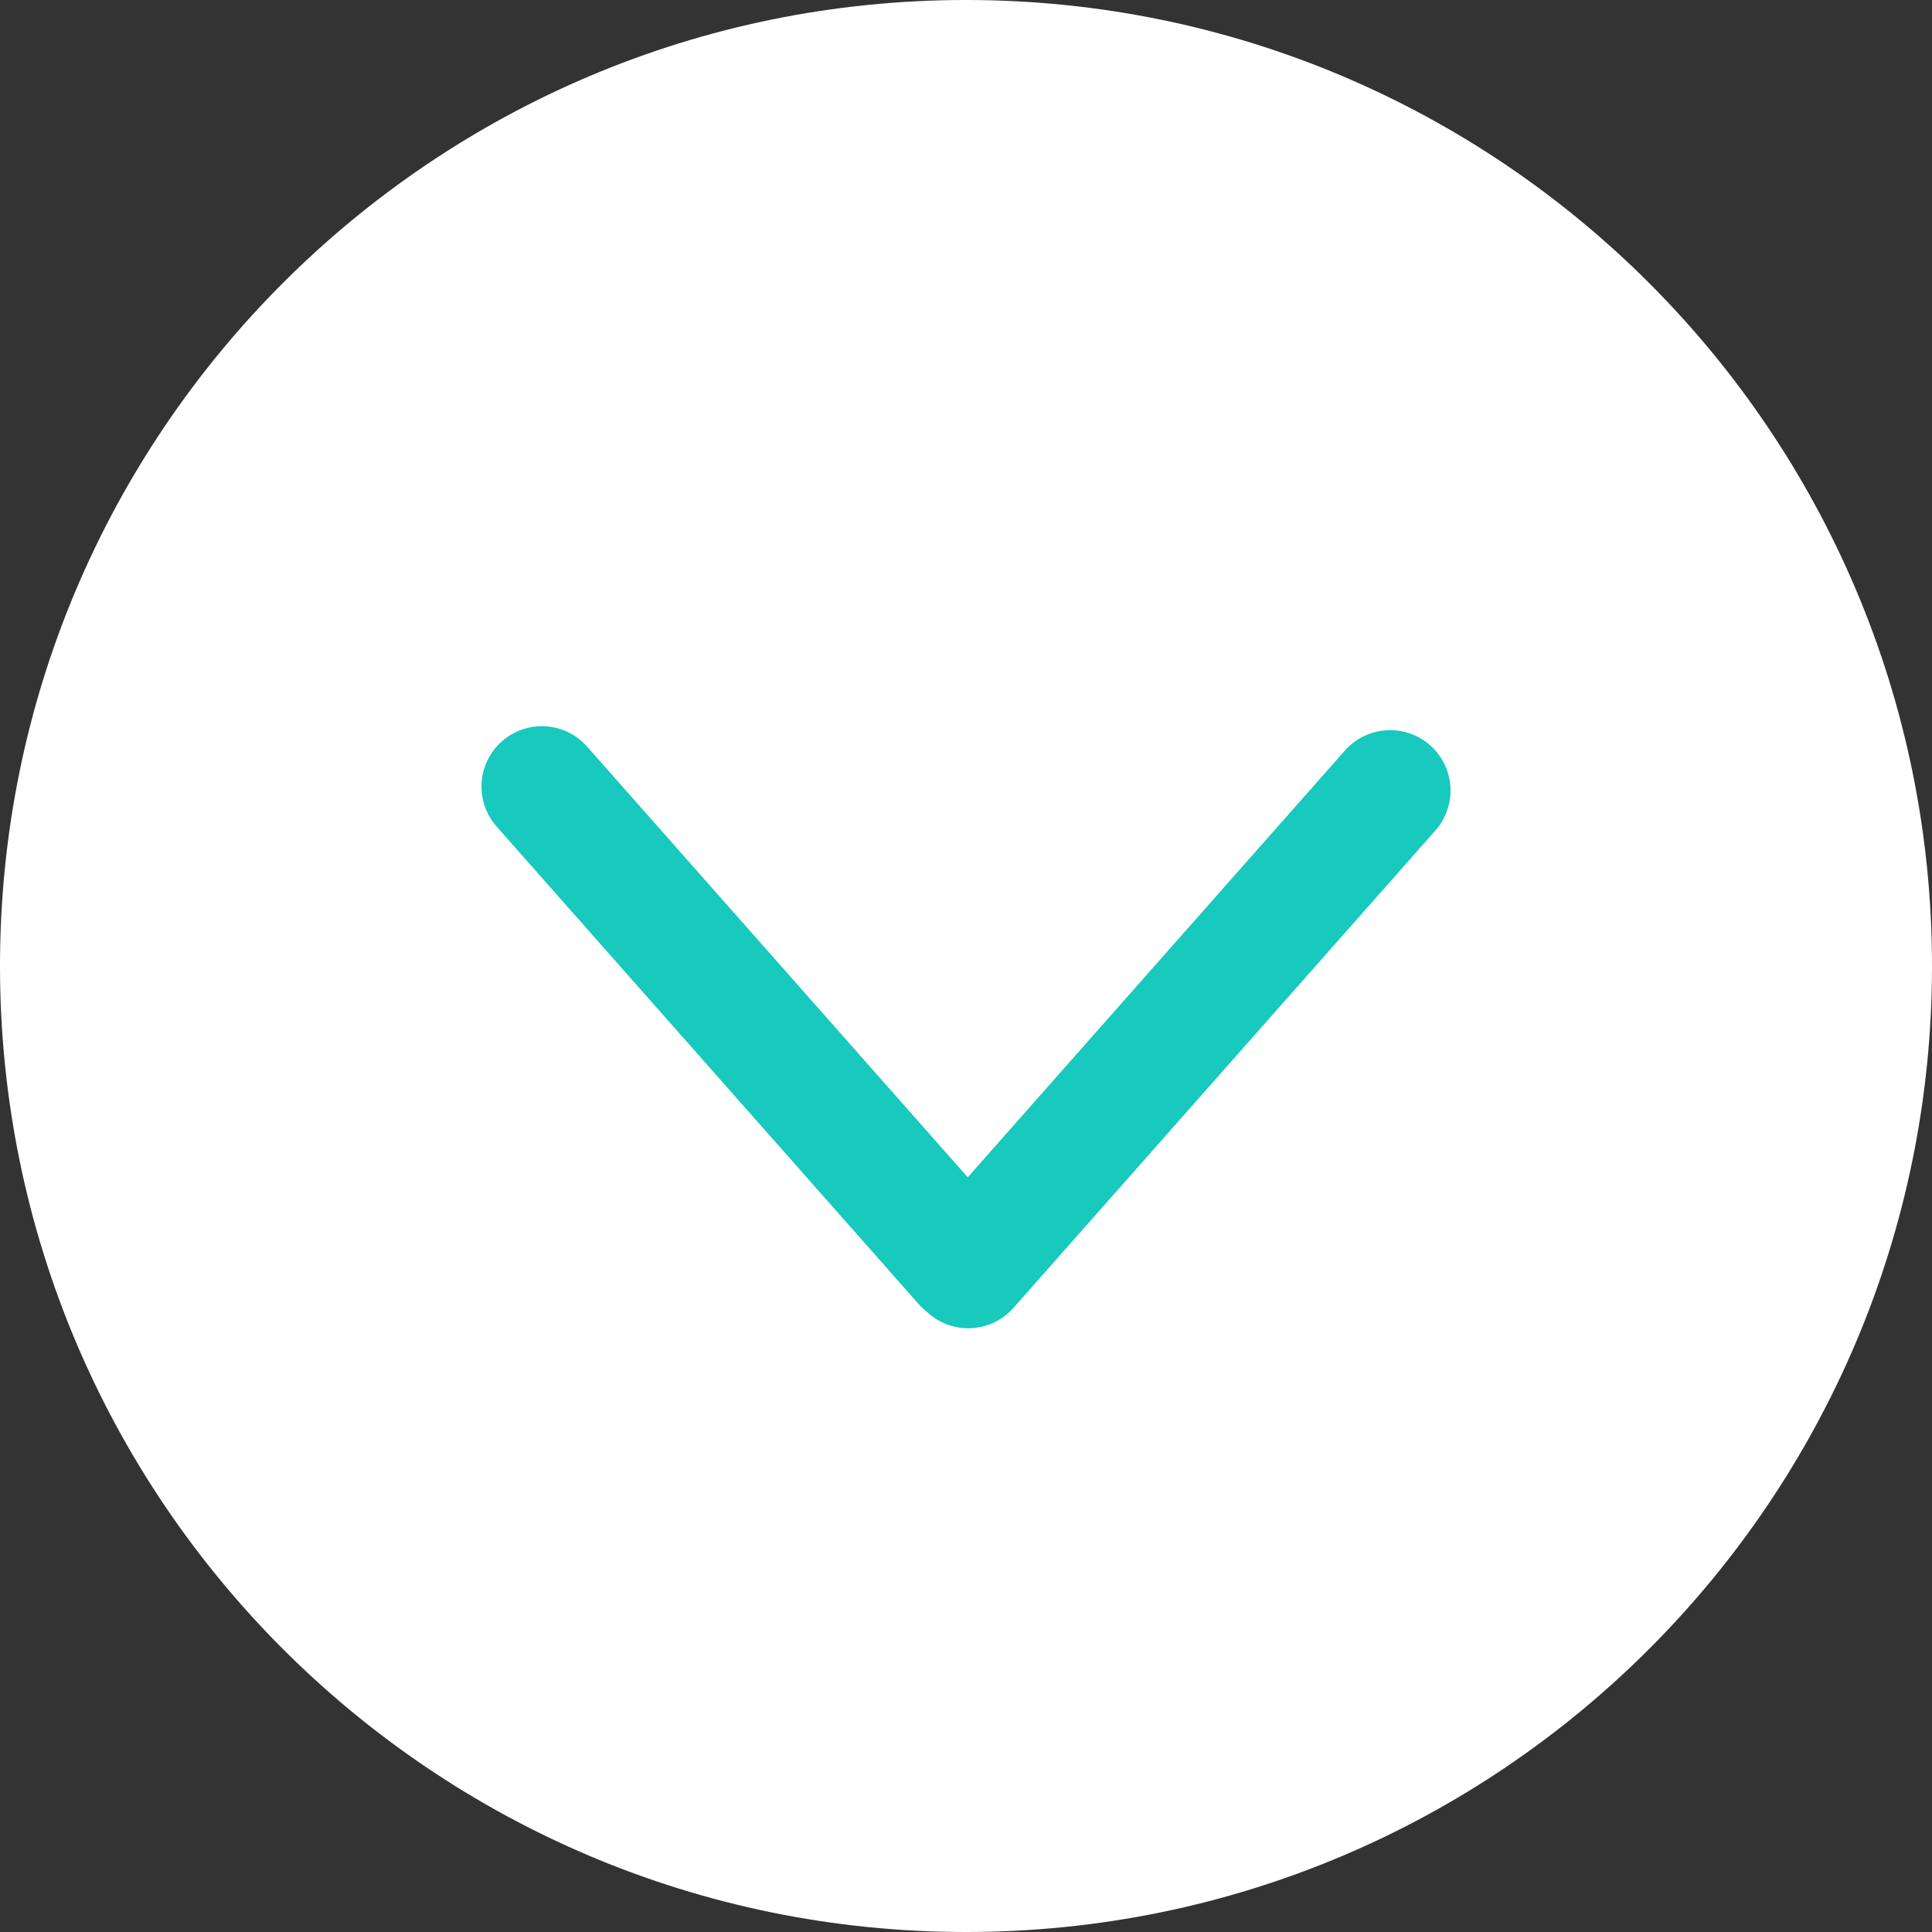 <svg width="24" height="24" viewBox="0 0 24 24" fill="none" xmlns="http://www.w3.org/2000/svg">
<rect x="0" y="0" width="24" height="24" fill="#333333" stroke="none"/>
<path d="M12 -5.24537e-07C18.627 -2.34843e-07 24 5.373 24 12V12C24 18.627 18.627 24 12 24V24C5.373 24 1.09312e-06 18.627 1.38281e-06 12V12C1.67251e-06 5.373 5.373 -8.1423e-07 12 -5.24537e-07V-5.24537e-07Z" fill="white"/>
<path d="M17.269 9.82L12.028 15.75" stroke="#18C9BD" stroke-width="1.5" stroke-linecap="round"/>
<path d="M11.972 15.701L6.731 9.771" stroke="#18C9BD" stroke-width="1.5" stroke-linecap="round"/>
</svg>
